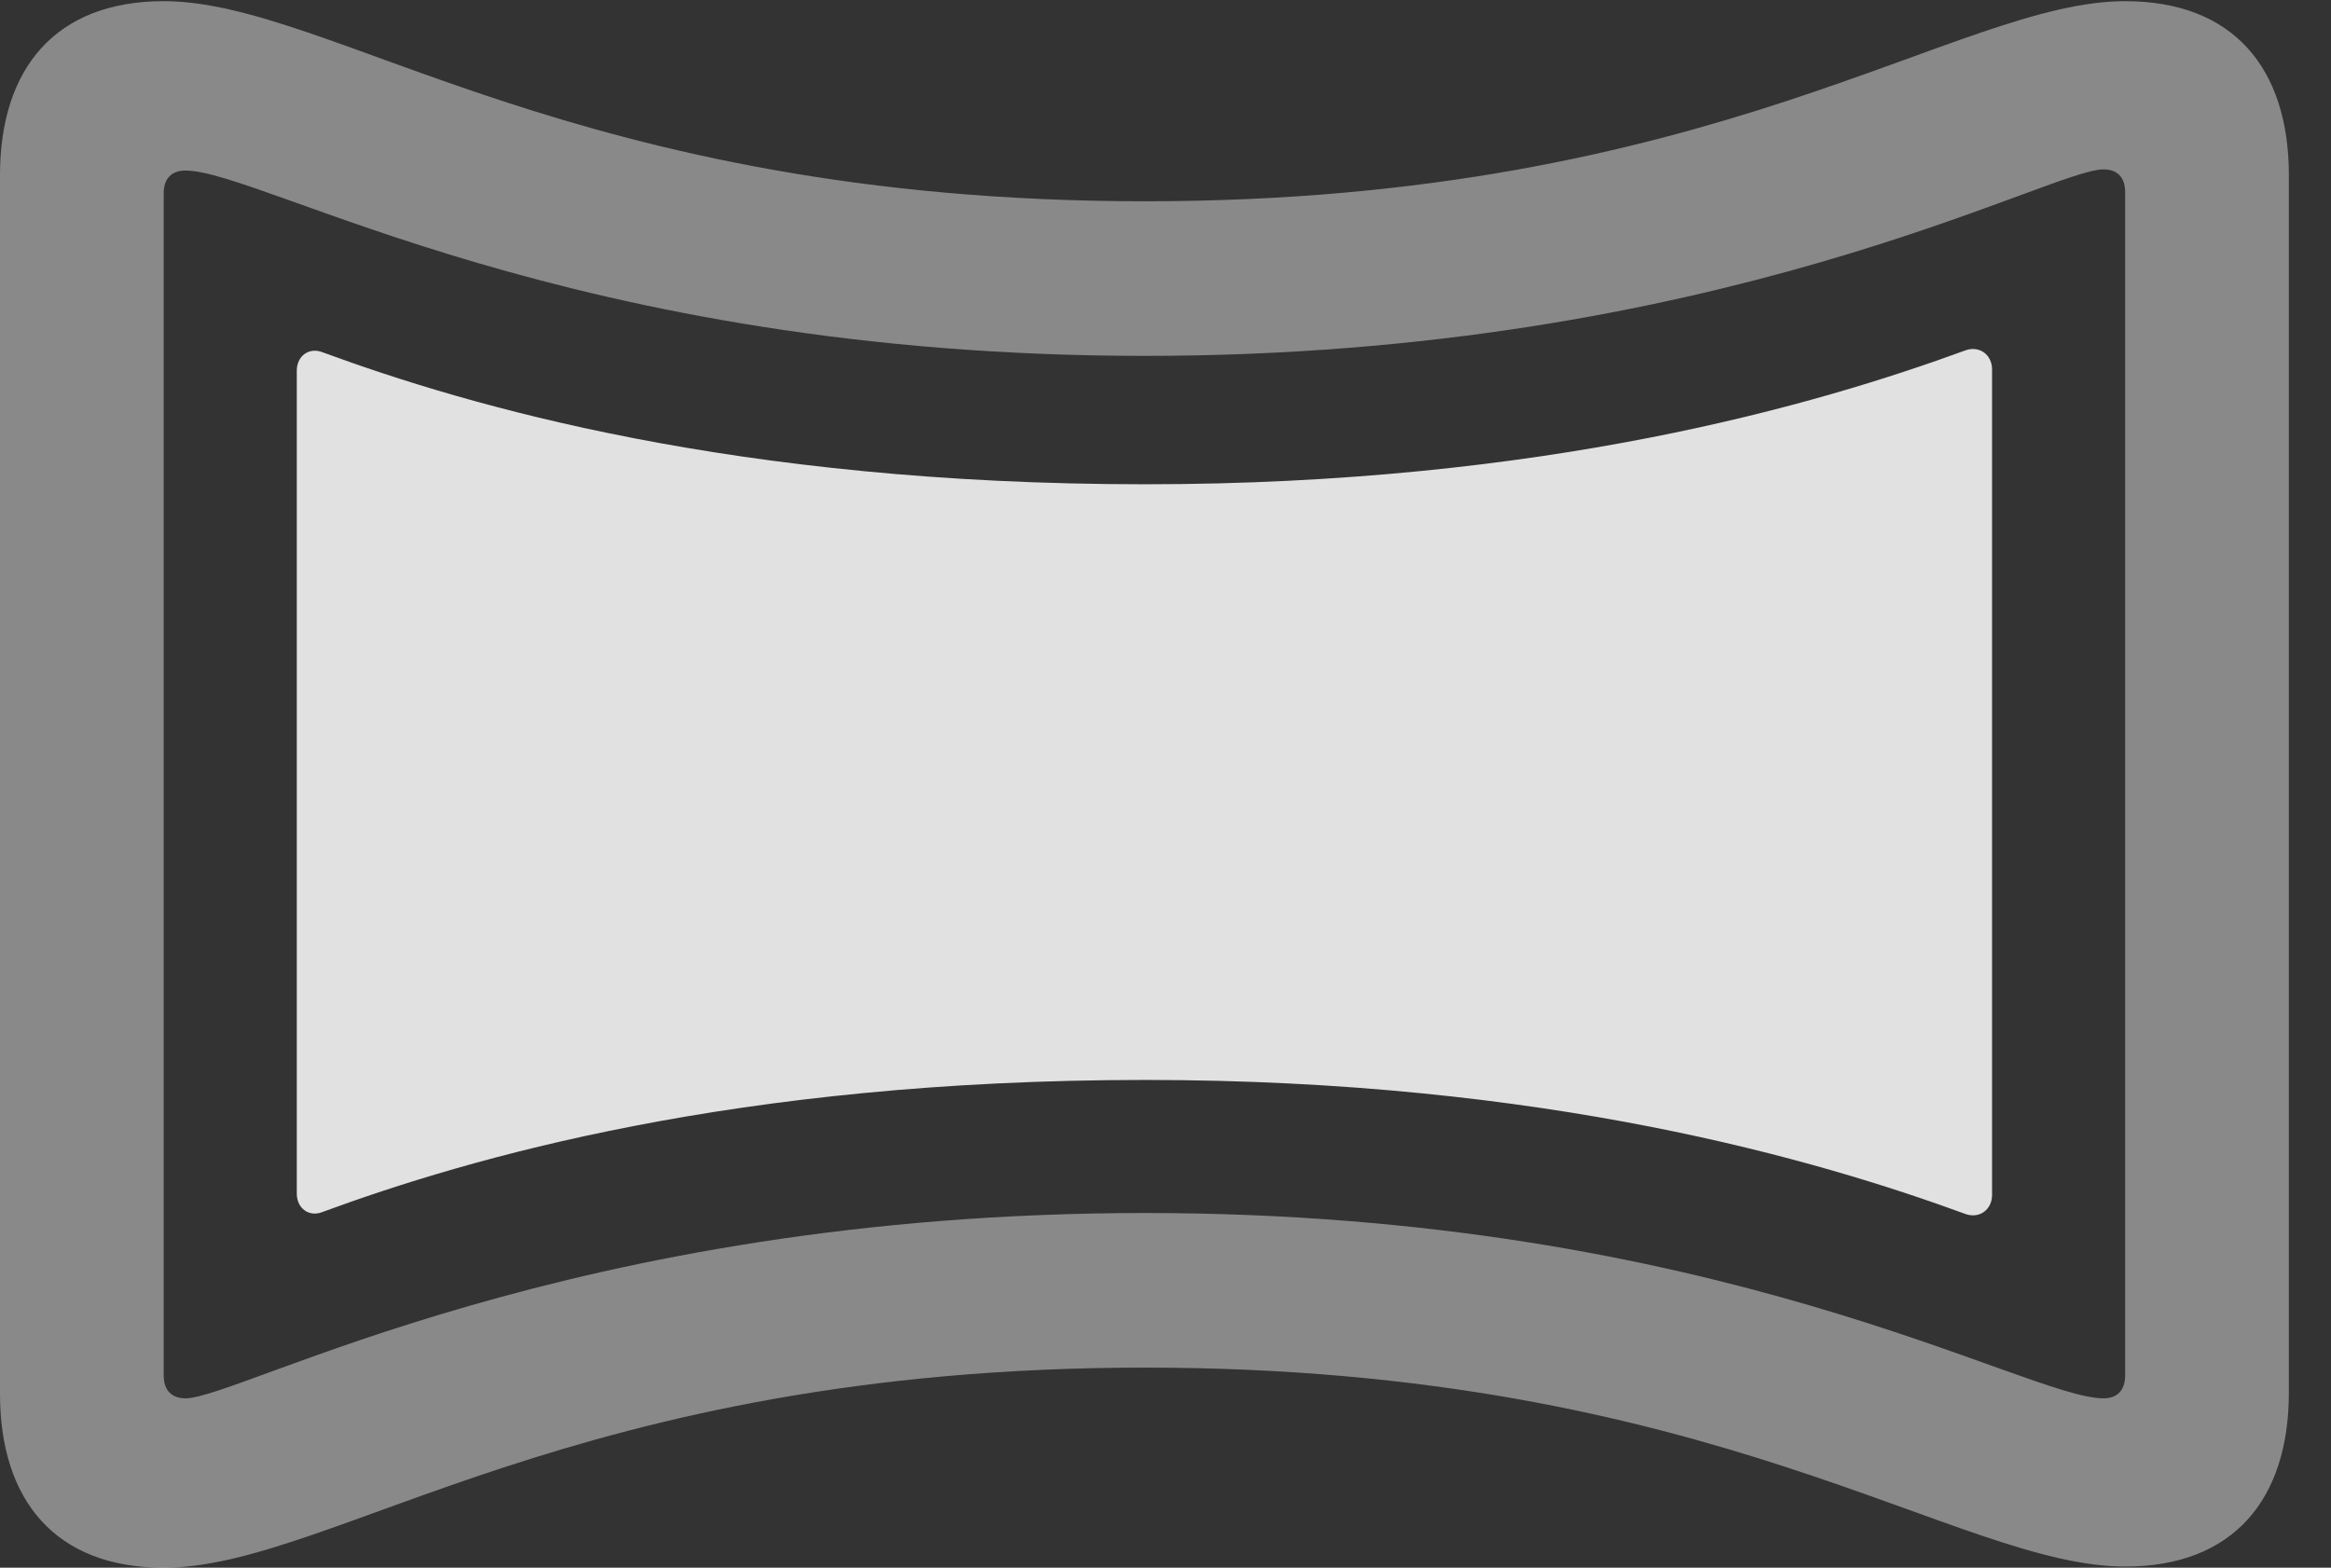 <?xml version="1.0" encoding="UTF-8"?>
<!--Generator: Apple Native CoreSVG 341-->
<!DOCTYPE svg
PUBLIC "-//W3C//DTD SVG 1.1//EN"
       "http://www.w3.org/Graphics/SVG/1.1/DTD/svg11.dtd">
<svg version="1.1" xmlns="http://www.w3.org/2000/svg" xmlns:xlink="http://www.w3.org/1999/xlink" viewBox="0 0 20.02 13.467">
 <rect x="0" y="0" width="20.02" height="13.467" fill="#333333" stroke="none"/>
 <g>
  <rect height="13.467" opacity="0" width="20.02" x="0" y="0"/>
  <path d="M1.406 13.467C2.852 13.467 4.922 11.748 9.834 11.748C14.736 11.748 16.807 13.457 18.252 13.457C19.18 13.457 19.658 12.881 19.658 11.963L19.658 1.504C19.658 0.586 19.18 0.01 18.252 0.01C16.807 0.01 14.736 1.729 9.834 1.729C4.922 1.729 2.852 0.01 1.406 0.01C0.479 0.01 0 0.586 0 1.504L0 11.973C0 12.891 0.479 13.467 1.406 13.467ZM1.592 12.012C1.475 12.012 1.406 11.943 1.406 11.816L1.406 1.66C1.406 1.533 1.475 1.465 1.592 1.465C2.256 1.465 4.893 3.057 9.834 3.057C14.766 3.057 17.598 1.455 18.066 1.455C18.184 1.455 18.252 1.523 18.252 1.65L18.252 11.816C18.252 11.943 18.184 12.012 18.066 12.012C17.402 12.012 14.766 10.42 9.834 10.42C4.893 10.42 2.061 12.012 1.592 12.012Z" fill="white" fill-opacity="0.425"/>
  <path d="M9.834 9.277C13.271 9.277 15.605 9.961 16.885 10.43C17.002 10.469 17.109 10.391 17.109 10.264L17.109 3.174C17.109 3.047 17.002 2.969 16.885 3.008C15.605 3.477 13.271 4.16 9.834 4.16C6.309 4.16 4.023 3.486 2.773 3.027C2.656 2.979 2.549 3.057 2.549 3.184L2.549 10.254C2.549 10.381 2.656 10.459 2.773 10.41C4.023 9.951 6.309 9.277 9.834 9.277Z" fill="white" fill-opacity="0.85"/>
 </g>
</svg>
